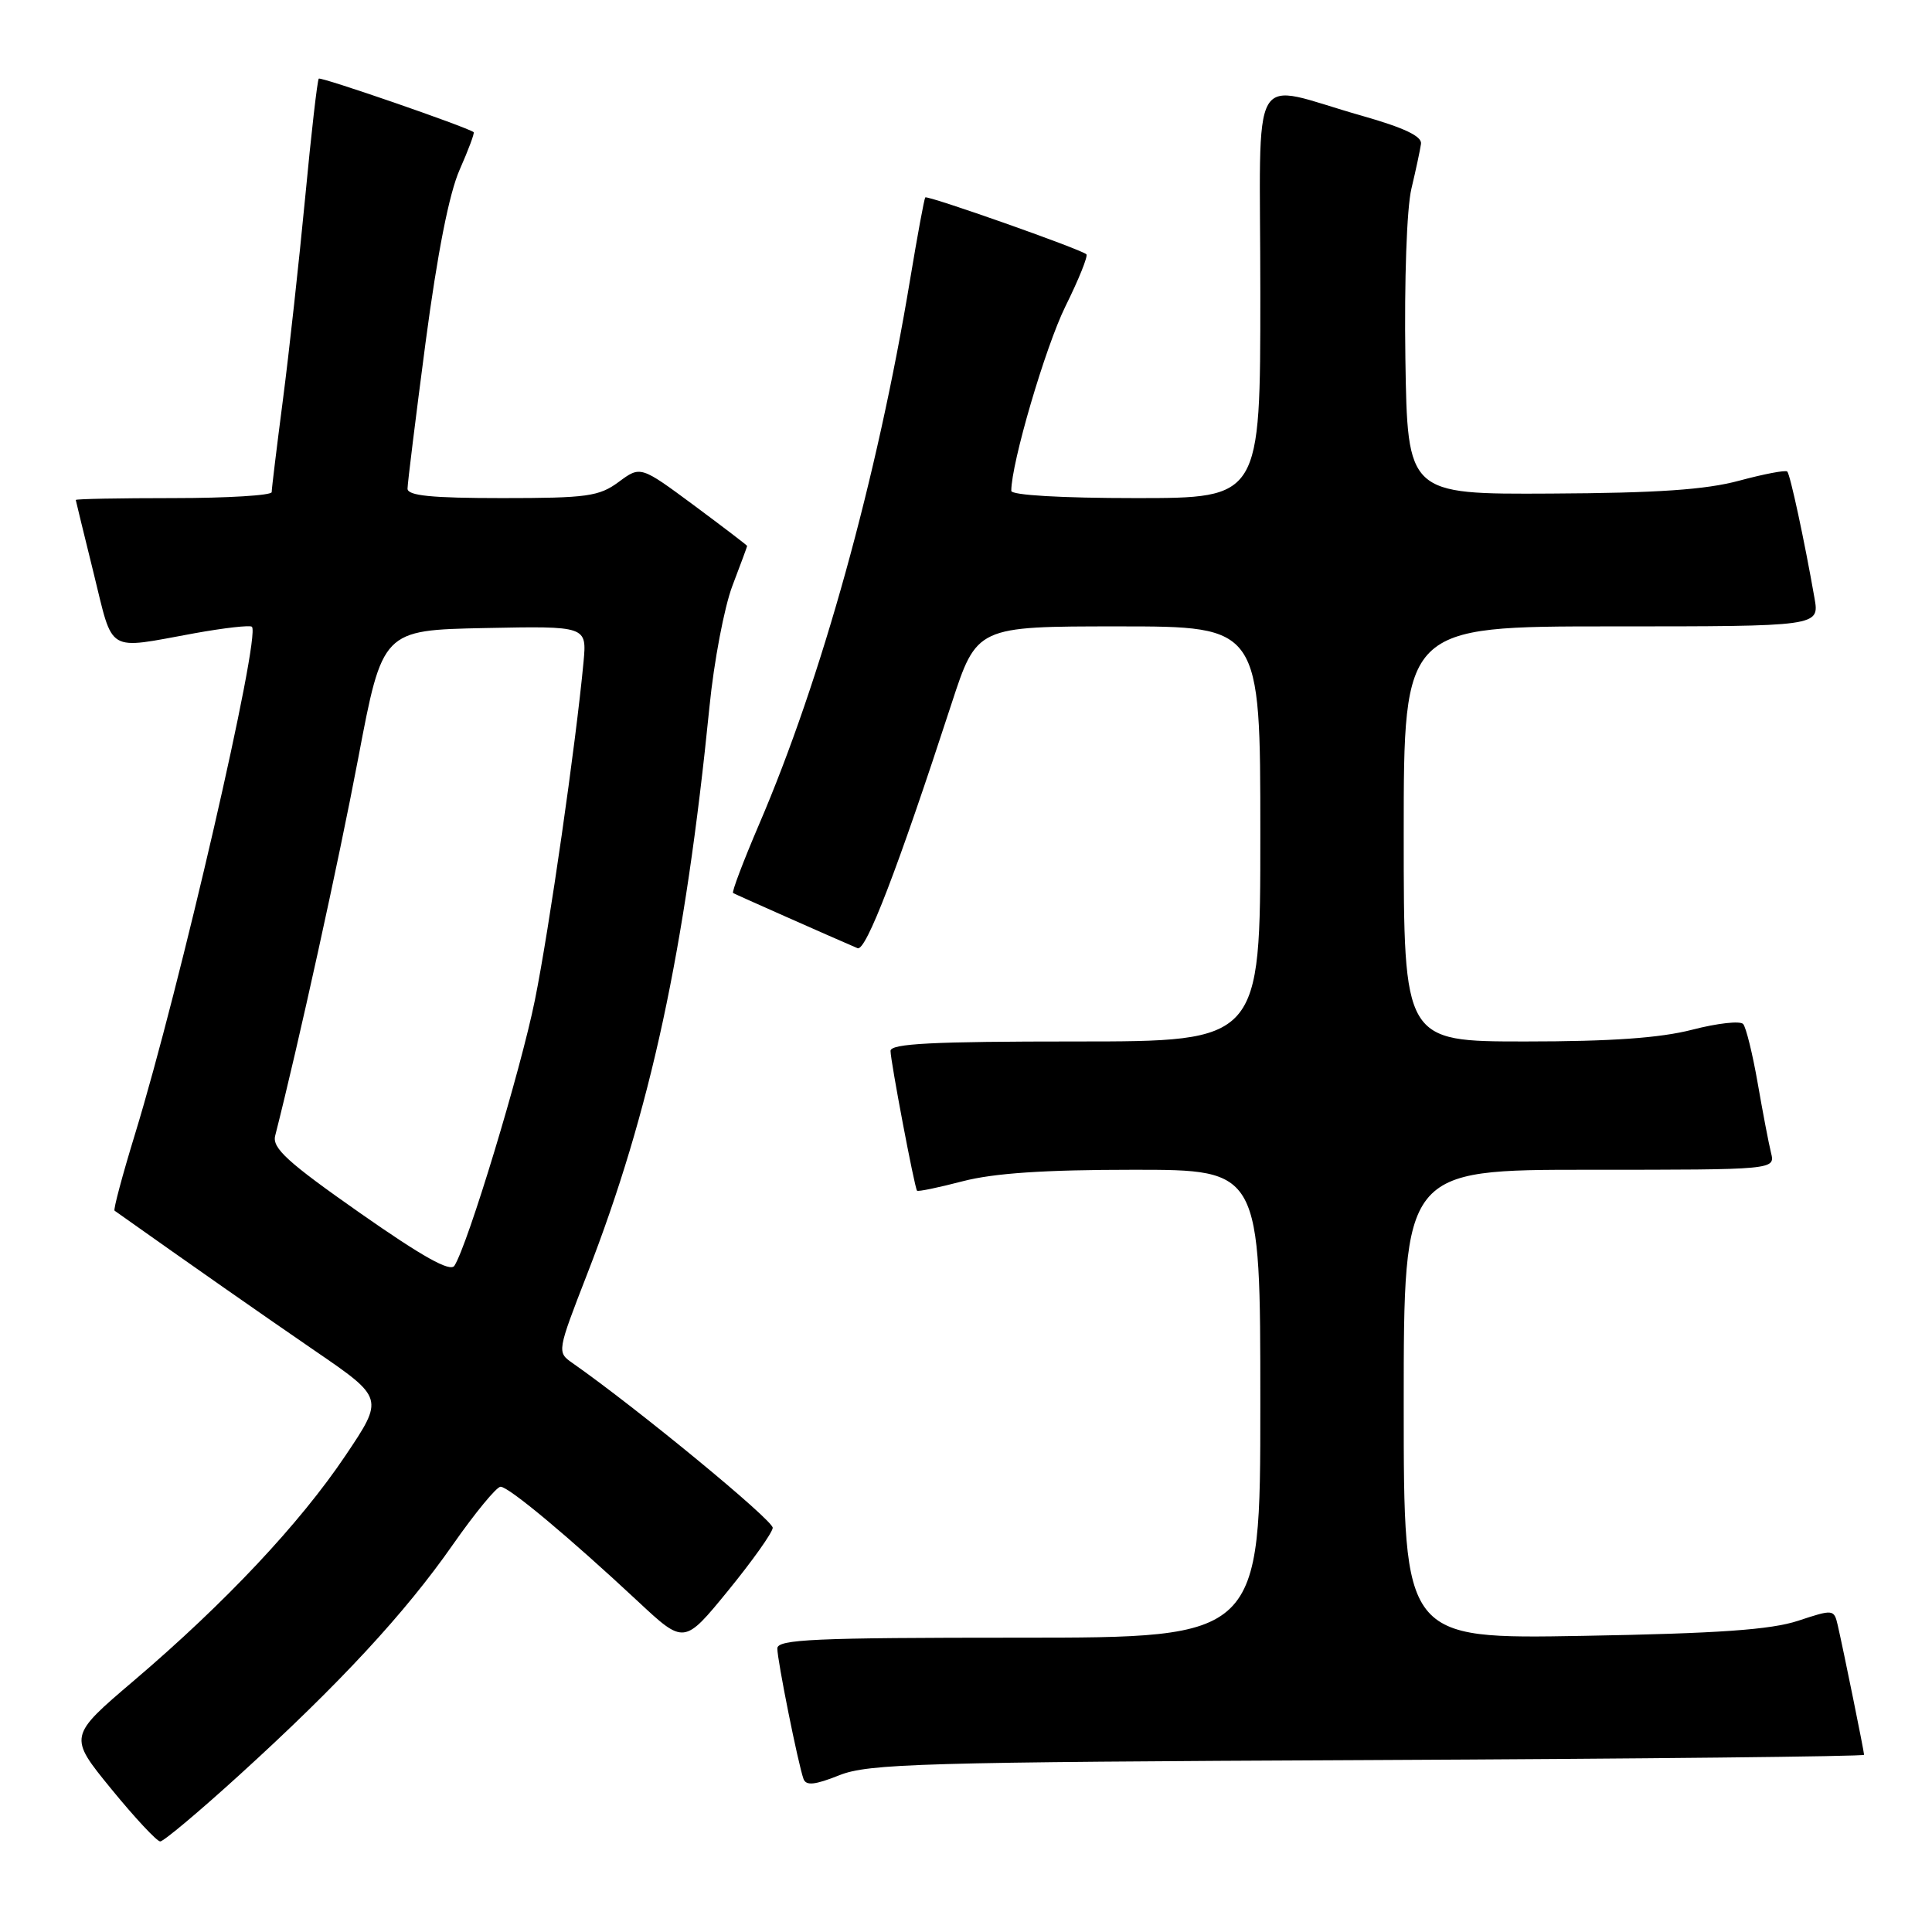 <?xml version="1.0" encoding="UTF-8" standalone="no"?>
<!DOCTYPE svg PUBLIC "-//W3C//DTD SVG 1.1//EN" "http://www.w3.org/Graphics/SVG/1.1/DTD/svg11.dtd" >
<svg xmlns="http://www.w3.org/2000/svg" xmlns:xlink="http://www.w3.org/1999/xlink" version="1.1" viewBox="0 0 256 256">
 <g >
 <path fill="currentColor"
d=" M 31.77 235.15 C 44.99 223.12 53.67 213.76 60.03 204.64 C 62.97 200.44 65.80 197.00 66.33 197.00 C 67.41 197.00 75.42 203.69 84.54 212.20 C 90.65 217.90 90.65 217.90 96.46 210.79 C 99.66 206.87 102.33 203.12 102.39 202.45 C 102.48 201.47 84.47 186.64 75.83 180.59 C 73.80 179.17 73.82 179.08 77.80 168.83 C 86.21 147.20 90.77 126.00 94.01 93.64 C 94.60 87.67 95.97 80.47 97.04 77.64 C 98.12 74.81 99.00 72.43 99.00 72.34 C 99.00 72.26 95.82 69.83 91.94 66.95 C 84.87 61.72 84.87 61.72 81.98 63.86 C 79.38 65.78 77.79 66.00 66.54 66.00 C 57.17 66.00 54.00 65.68 54.00 64.75 C 54.00 64.06 55.08 55.35 56.39 45.38 C 57.96 33.53 59.52 25.61 60.91 22.48 C 62.07 19.85 62.91 17.61 62.76 17.51 C 61.71 16.77 42.52 10.15 42.24 10.42 C 42.05 10.62 41.24 17.69 40.44 26.14 C 39.63 34.59 38.31 46.66 37.49 52.96 C 36.67 59.26 36.00 64.77 36.00 65.21 C 36.00 65.64 30.15 66.00 23.00 66.00 C 15.85 66.00 10.02 66.11 10.04 66.25 C 10.06 66.39 11.13 70.78 12.42 76.00 C 15.06 86.71 13.98 86.06 25.72 83.92 C 29.69 83.20 33.14 82.81 33.38 83.05 C 34.58 84.25 23.81 130.96 17.87 150.34 C 16.21 155.76 15.00 160.29 15.18 160.42 C 25.79 167.94 34.39 173.95 41.69 178.96 C 50.89 185.26 50.89 185.26 45.77 192.88 C 39.73 201.87 29.87 212.36 17.78 222.66 C 9.06 230.08 9.06 230.08 14.74 237.04 C 17.87 240.87 20.79 244.00 21.23 244.00 C 21.68 244.00 26.42 240.02 31.77 235.15 Z  M 181.25 233.22 C 217.41 233.05 247.00 232.74 247.00 232.52 C 247.00 232.08 244.26 218.61 243.51 215.35 C 243.02 213.23 242.92 213.22 238.26 214.76 C 234.65 215.95 227.73 216.44 209.75 216.76 C 186.00 217.18 186.00 217.18 186.00 186.09 C 186.00 155.00 186.00 155.00 210.61 155.00 C 235.22 155.00 235.22 155.00 234.67 152.75 C 234.36 151.51 233.57 147.35 232.90 143.50 C 232.23 139.65 231.36 136.13 230.98 135.69 C 230.59 135.24 227.56 135.58 224.24 136.44 C 219.99 137.54 213.47 138.00 202.11 138.00 C 186.00 138.00 186.00 138.00 186.00 110.50 C 186.00 83.00 186.00 83.00 213.55 83.00 C 241.09 83.00 241.09 83.00 240.43 79.25 C 239.09 71.59 237.21 62.87 236.82 62.48 C 236.60 62.26 233.73 62.81 230.46 63.69 C 226.04 64.89 219.60 65.33 205.50 65.40 C 186.50 65.50 186.50 65.50 186.22 47.50 C 186.07 37.14 186.40 27.59 187.02 25.00 C 187.61 22.52 188.18 19.85 188.29 19.06 C 188.44 18.06 186.05 16.93 180.50 15.35 C 165.22 11.03 167.00 7.92 167.00 38.92 C 167.00 66.00 167.00 66.00 150.50 66.00 C 140.61 66.00 134.00 65.61 134.00 65.04 C 134.00 61.37 138.51 46.00 141.17 40.60 C 142.95 37.01 144.20 33.90 143.95 33.69 C 143.07 32.96 122.84 25.83 122.60 26.16 C 122.46 26.35 121.56 31.22 120.60 37.00 C 116.23 63.36 108.85 90.00 100.55 109.31 C 98.48 114.15 96.94 118.21 97.14 118.33 C 97.45 118.52 110.29 124.21 113.63 125.64 C 114.73 126.11 118.91 115.25 126.08 93.25 C 129.43 83.00 129.43 83.00 148.21 83.00 C 167.00 83.00 167.00 83.00 167.00 110.50 C 167.00 138.00 167.00 138.00 142.50 138.00 C 123.57 138.00 118.00 138.28 118.00 139.25 C 118.00 140.60 121.17 157.32 121.51 157.77 C 121.62 157.93 124.35 157.36 127.57 156.52 C 131.69 155.45 138.39 155.00 150.21 155.00 C 167.00 155.00 167.00 155.00 167.00 186.00 C 167.00 217.00 167.00 217.00 135.00 217.00 C 107.87 217.00 103.00 217.22 103.00 218.43 C 103.00 220.01 105.76 233.76 106.47 235.72 C 106.81 236.64 107.98 236.52 111.21 235.23 C 115.08 233.69 121.97 233.49 181.25 233.22 Z  M 47.69 160.72 C 38.11 154.01 36.05 152.13 36.46 150.50 C 39.52 138.49 44.87 114.17 47.46 100.50 C 50.68 83.50 50.68 83.50 64.22 83.22 C 77.76 82.95 77.76 82.95 77.32 87.72 C 76.31 98.53 72.77 123.15 70.88 132.50 C 69.00 141.83 61.98 164.98 60.21 167.72 C 59.65 168.58 55.99 166.53 47.69 160.72 Z "/>
</g>
</svg>